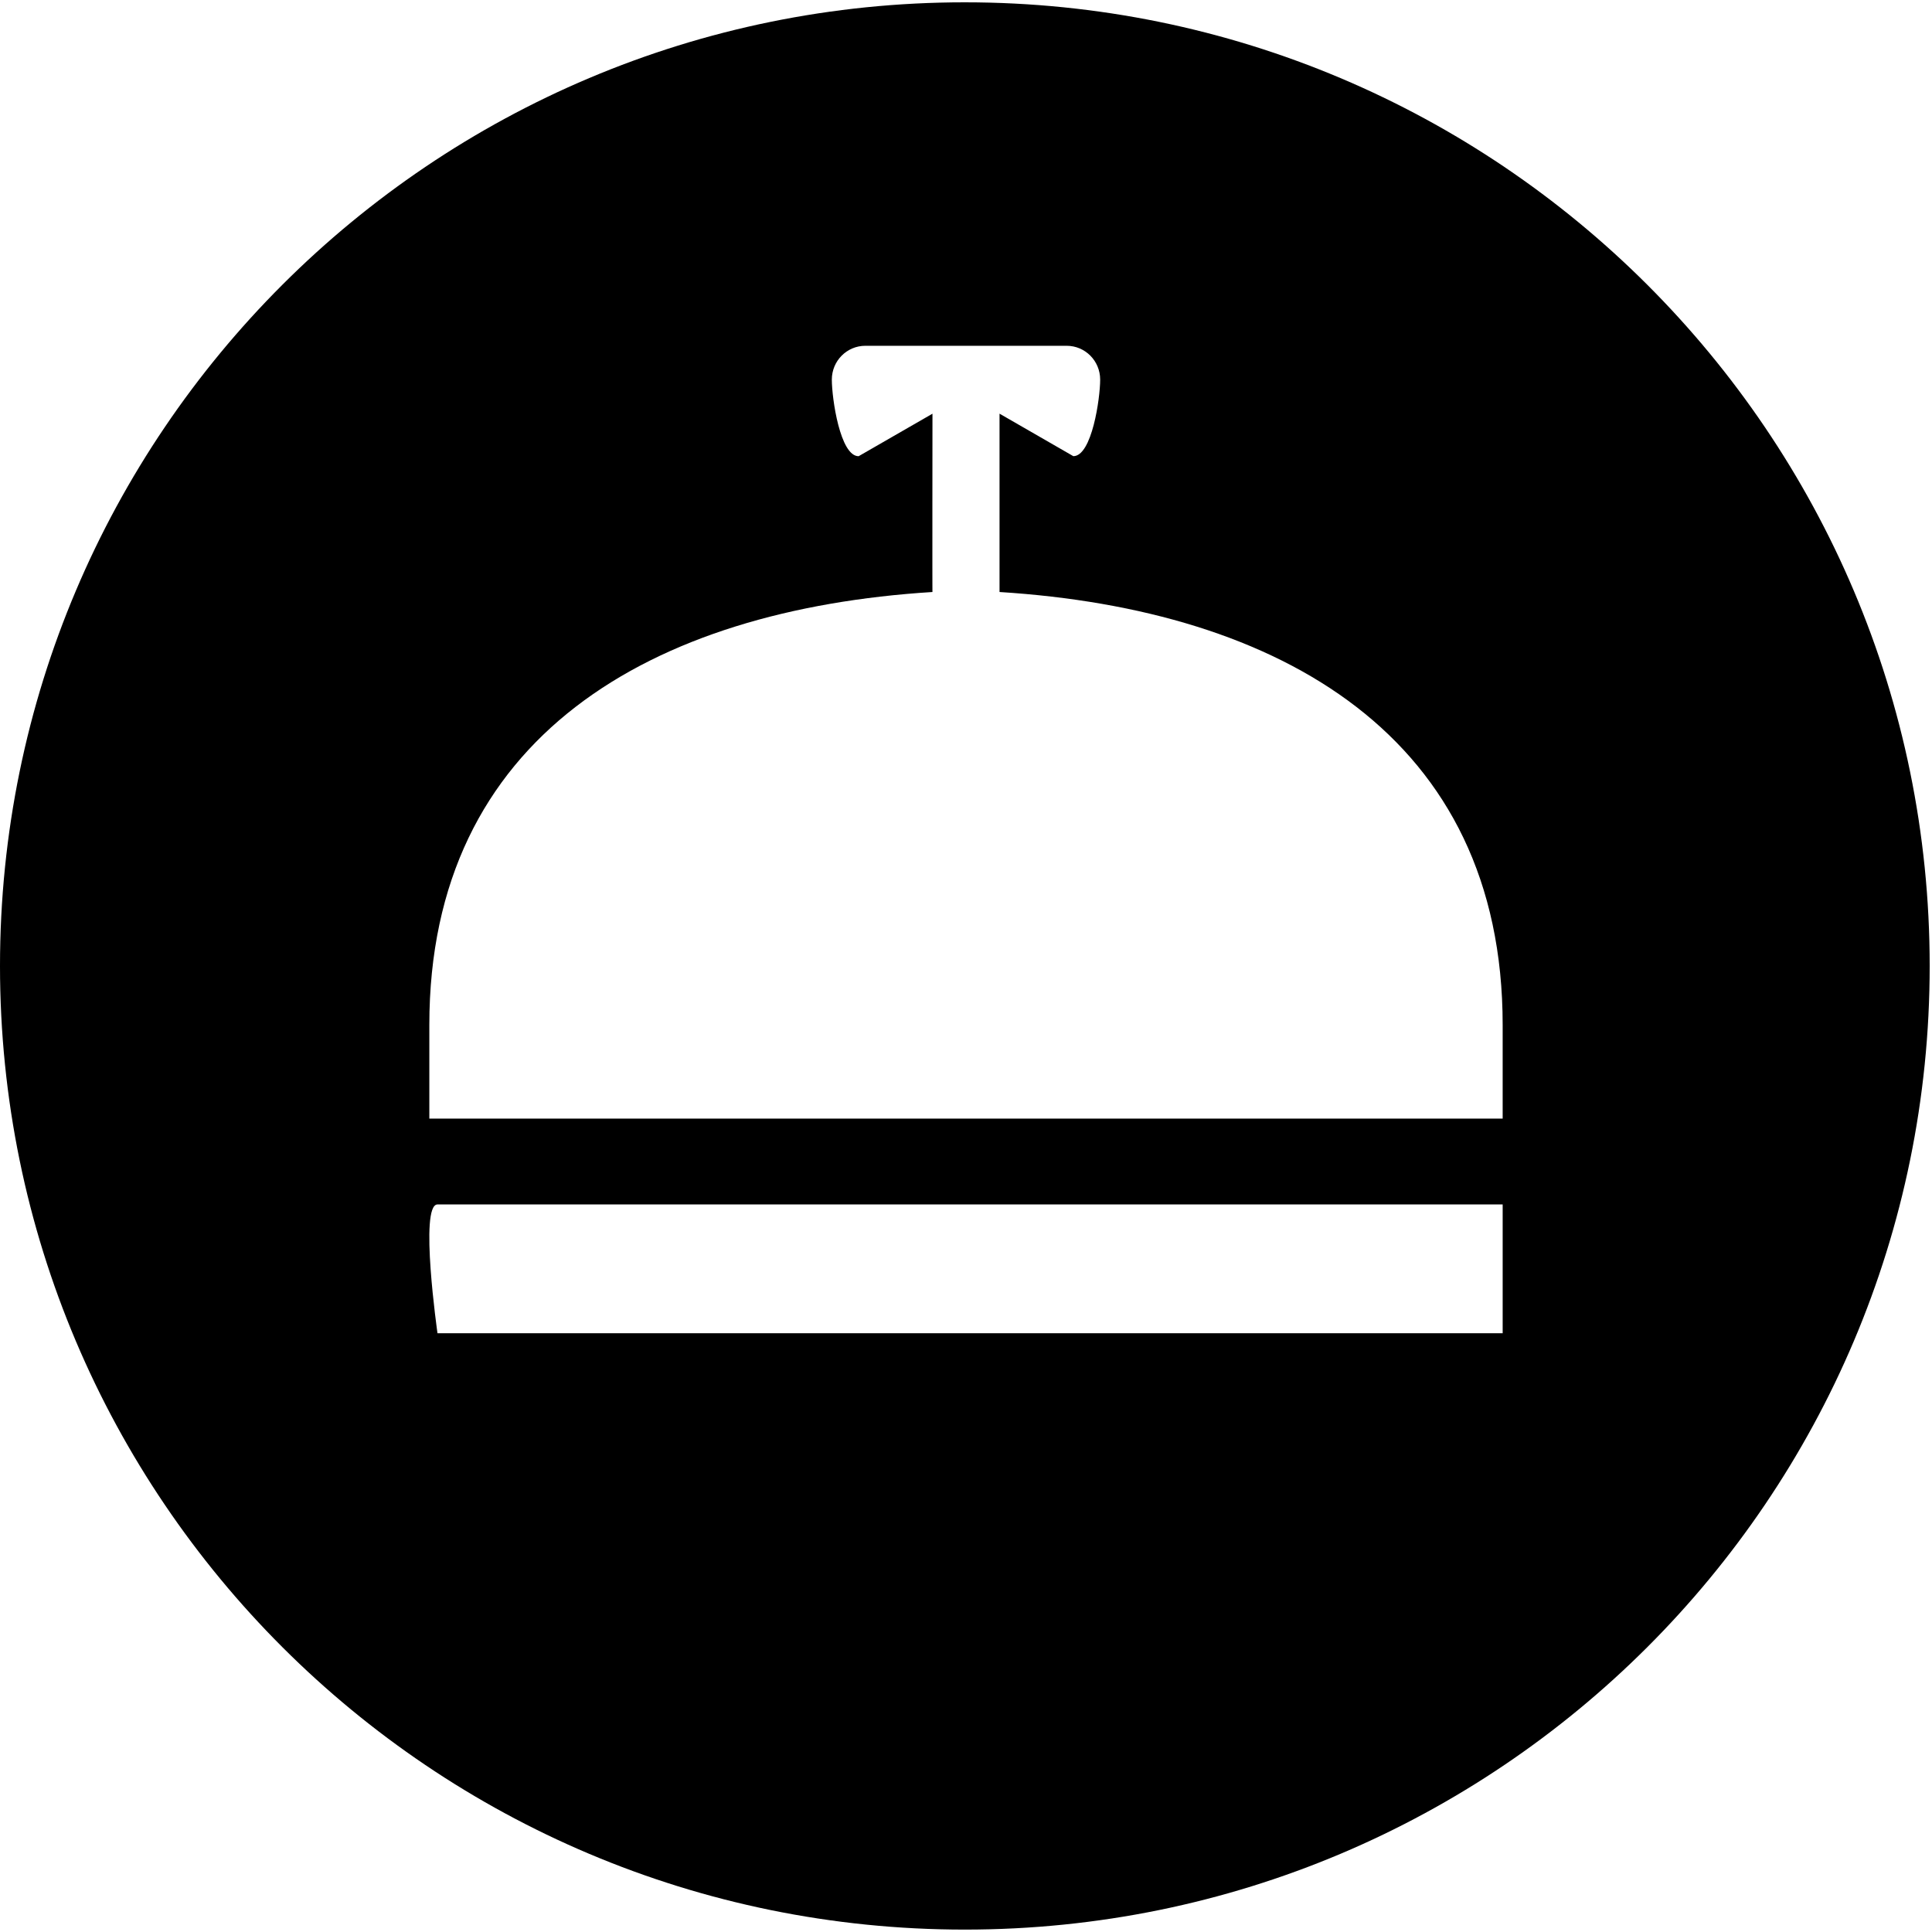 <?xml version="1.0" standalone="no"?><!DOCTYPE svg PUBLIC "-//W3C//DTD SVG 1.1//EN" "http://www.w3.org/Graphics/SVG/1.1/DTD/svg11.dtd"><svg t="1740983504342" class="icon" viewBox="0 0 1024 1024" version="1.1" xmlns="http://www.w3.org/2000/svg" p-id="11081" xmlns:xlink="http://www.w3.org/1999/xlink" width="200" height="200"><path d="M511.386 1.229C228.92 1.229 0 229.922 0 511.977s228.92 510.749 511.386 510.749c282.487 0 511.385-228.694 511.385-510.749S793.851 1.23 511.386 1.23zM796.444 706.65H231.88s-9.74-68.267 0-68.267h564.565v68.267z m0-113.778H227.556v-49.607c0-152.963 117.873-220.183 266.672-229.49-0.114 1.48 0-94.503 0-94.503l-39.14 22.528c-9.807 0-14.2-30.652-14.2-40.596 0-9.945 7.965-17.932 17.773-17.932h106.678c9.83 0 17.772 7.987 17.772 17.932 0 9.944-4.392 40.573-14.222 40.573l-39.117-22.528v94.526c148.799 9.353 266.672 76.527 266.672 229.49v49.607z" p-id="11082"></path></svg>